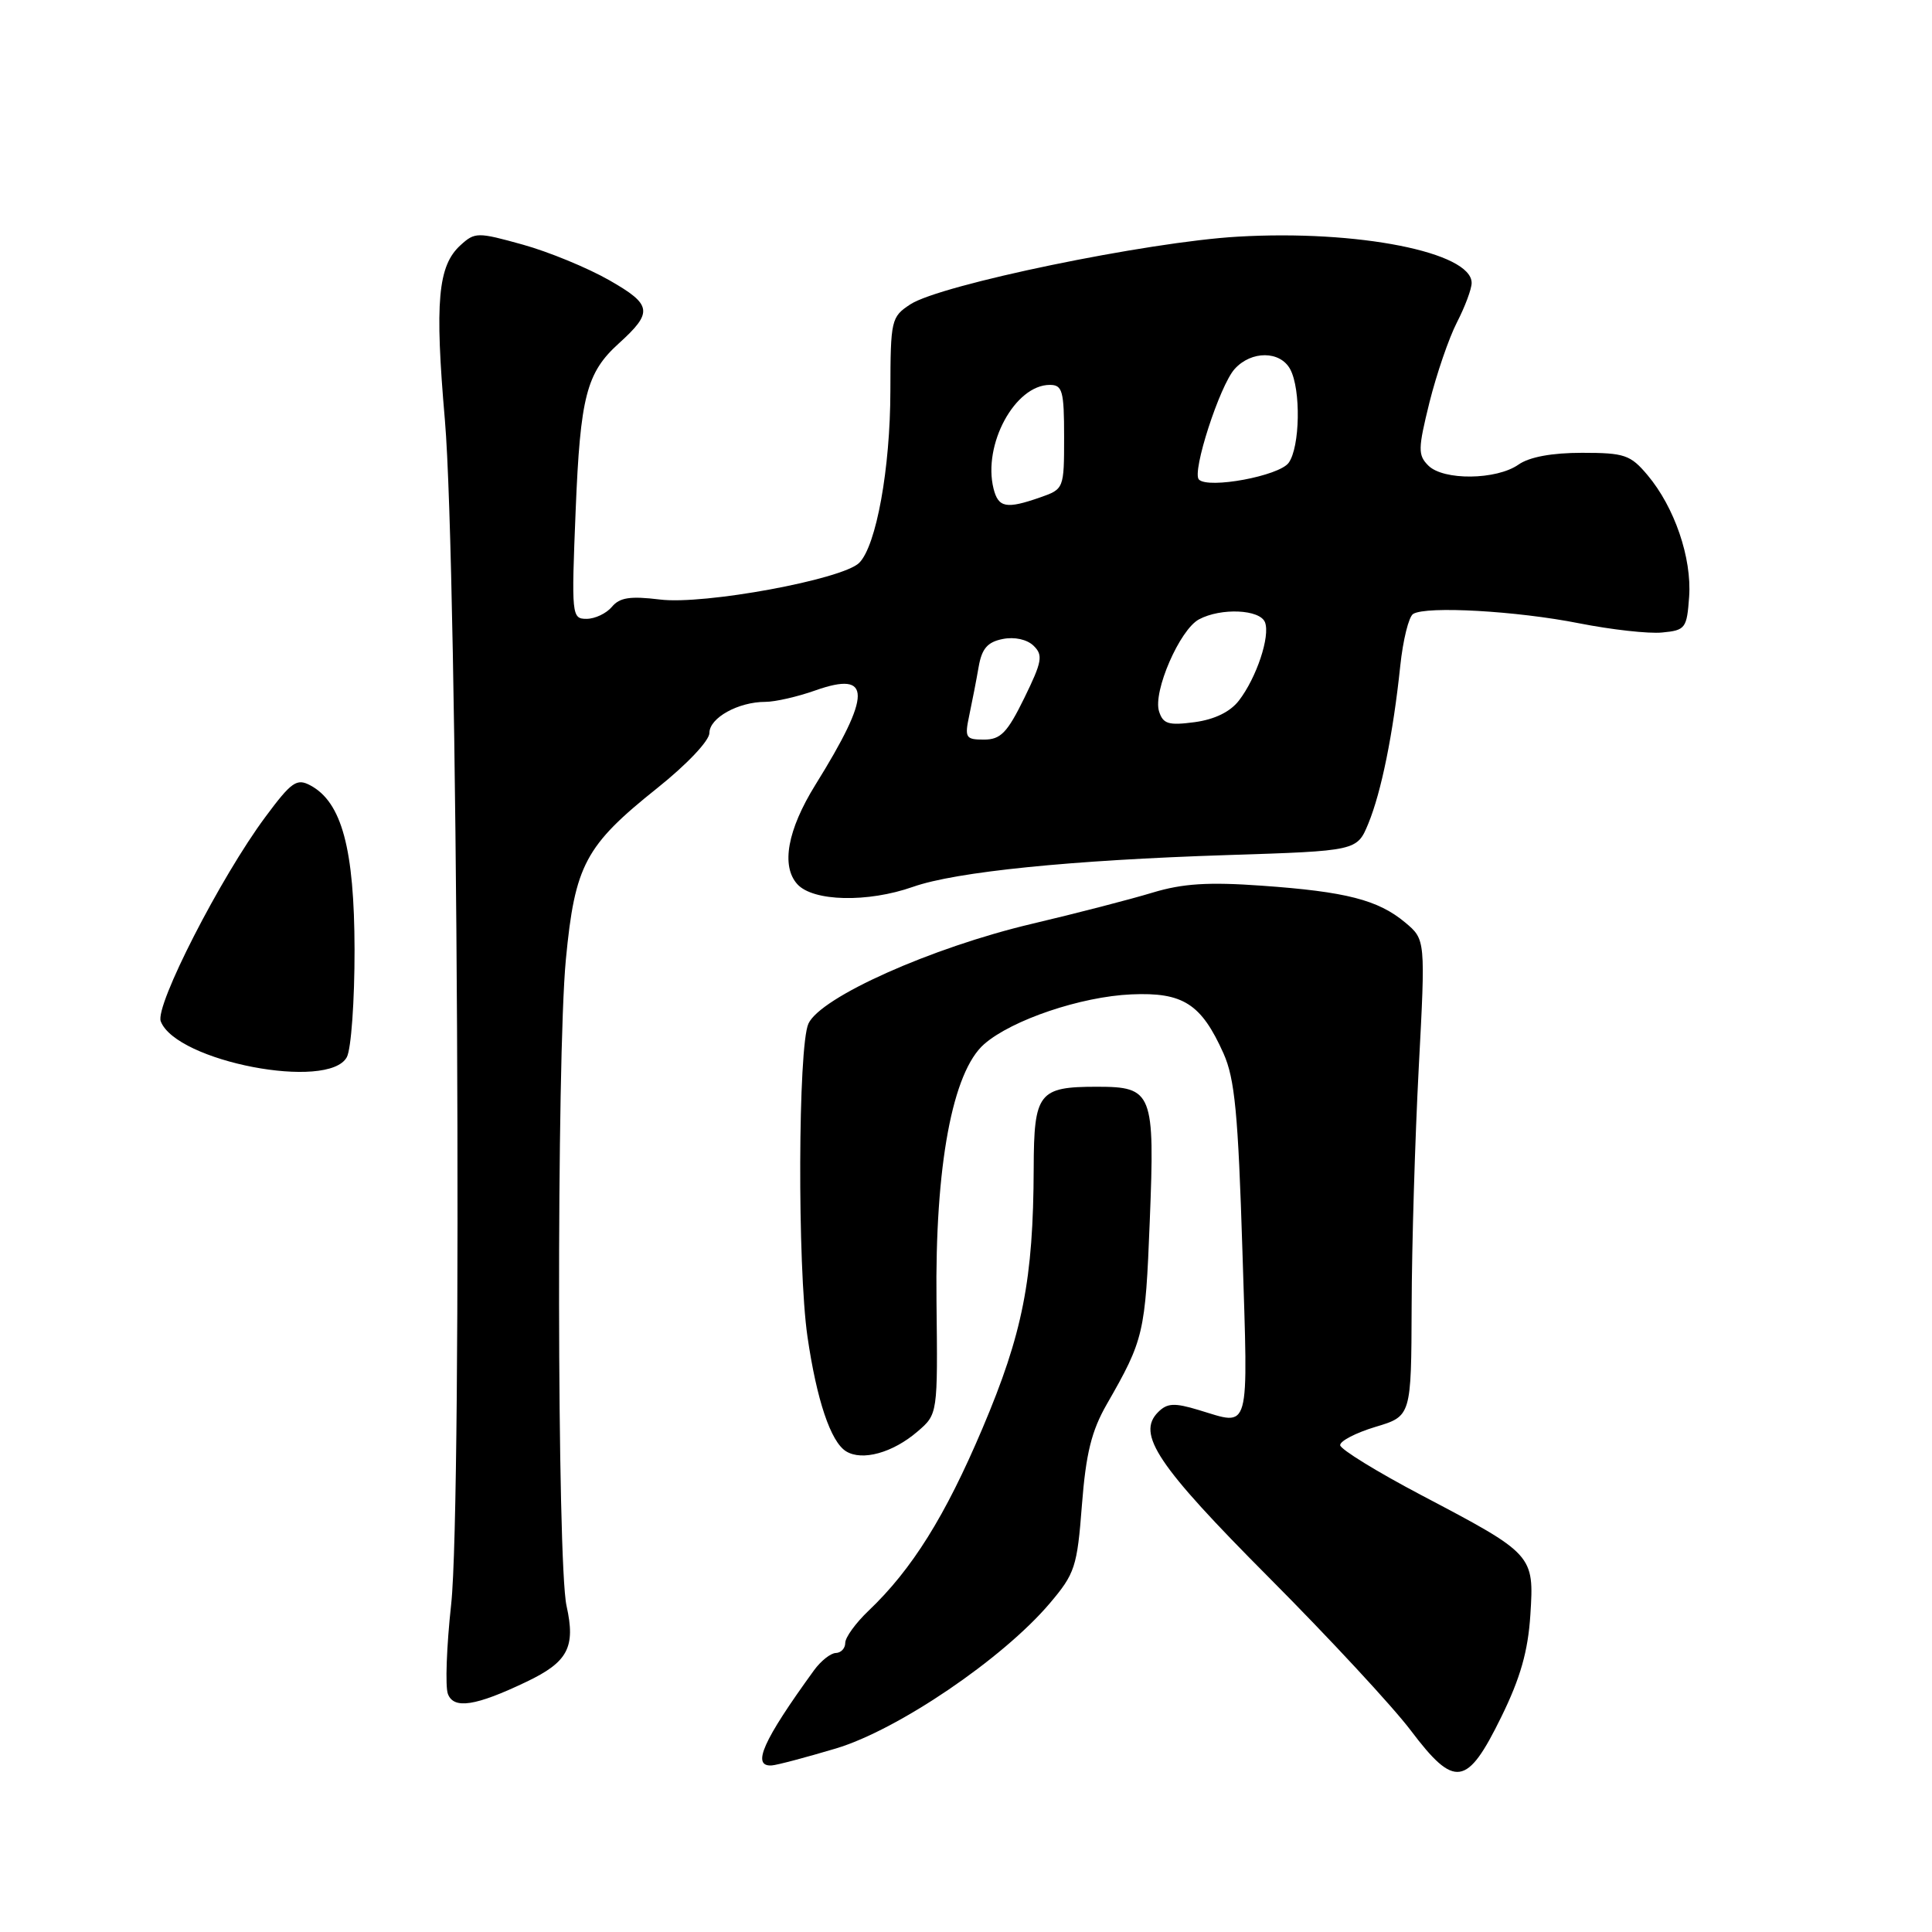 <?xml version="1.0" encoding="UTF-8" standalone="no"?>
<!DOCTYPE svg PUBLIC "-//W3C//DTD SVG 1.1//EN" "http://www.w3.org/Graphics/SVG/1.1/DTD/svg11.dtd" >
<svg xmlns="http://www.w3.org/2000/svg" xmlns:xlink="http://www.w3.org/1999/xlink" version="1.1" viewBox="0 0 256 256">
 <g >
 <path fill="currentColor"
d=" M 198.93 227.50 C 201.46 222.35 202.47 218.79 202.78 213.99 C 203.29 206.03 203.21 205.94 188.38 198.14 C 182.49 195.04 177.63 192.05 177.58 191.50 C 177.54 190.95 179.64 189.86 182.25 189.07 C 187.00 187.65 187.00 187.65 187.05 173.07 C 187.07 165.06 187.50 150.85 187.99 141.50 C 188.89 124.50 188.89 124.50 186.20 122.24 C 182.61 119.24 178.36 118.15 167.21 117.36 C 160.10 116.85 156.71 117.07 152.71 118.28 C 149.85 119.15 142.64 121.02 136.70 122.42 C 123.42 125.56 108.72 132.13 107.12 135.64 C 105.74 138.67 105.65 167.80 106.99 177.09 C 108.21 185.49 110.07 191.04 112.10 192.30 C 114.23 193.63 118.30 192.51 121.58 189.68 C 124.26 187.38 124.26 187.38 124.09 172.43 C 123.88 154.48 126.20 142.02 130.42 138.34 C 134.10 135.14 143.25 132.05 149.91 131.76 C 156.76 131.46 159.17 133.00 162.12 139.58 C 163.62 142.94 164.06 147.55 164.63 165.83 C 165.39 190.27 165.76 188.91 158.82 186.83 C 155.61 185.86 154.66 185.91 153.46 187.11 C 150.56 190.01 153.33 194.15 168.14 209.03 C 176.07 216.99 184.53 226.11 186.94 229.30 C 192.76 237.01 194.39 236.76 198.93 227.50 Z  M 110.77 231.68 C 118.97 229.22 132.86 219.80 139.09 212.46 C 142.44 208.51 142.73 207.63 143.36 199.42 C 143.89 192.59 144.63 189.60 146.66 186.06 C 151.57 177.50 151.76 176.68 152.35 161.79 C 153.03 144.75 152.74 144.00 145.36 144.00 C 137.62 144.00 137.00 144.78 136.97 154.79 C 136.92 169.57 135.52 176.68 130.18 189.27 C 125.25 200.90 120.85 207.95 115.08 213.44 C 113.39 215.05 112.00 216.96 112.00 217.69 C 112.00 218.41 111.44 219.01 110.75 219.03 C 110.06 219.05 108.77 220.08 107.87 221.31 C 101.08 230.67 99.56 234.09 102.25 233.93 C 102.94 233.89 106.77 232.87 110.77 231.68 Z  M 69.77 222.84 C 75.26 220.22 76.29 218.26 75.07 212.79 C 73.80 207.08 73.73 140.28 74.98 127.14 C 76.18 114.59 77.54 112.05 87.11 104.41 C 91.03 101.28 94.00 98.14 94.00 97.12 C 94.00 95.12 97.83 93.00 101.42 93.00 C 102.70 93.00 105.69 92.32 108.05 91.48 C 115.53 88.84 115.53 91.95 108.04 104.00 C 104.34 109.97 103.47 114.75 105.65 117.16 C 107.73 119.46 114.97 119.63 120.98 117.51 C 126.65 115.51 141.86 113.97 162.65 113.30 C 179.81 112.75 179.81 112.75 181.31 109.13 C 183.03 104.95 184.60 97.23 185.54 88.25 C 185.90 84.81 186.67 81.70 187.25 81.35 C 188.99 80.27 200.99 80.95 209.24 82.59 C 213.50 83.43 218.45 83.99 220.24 83.81 C 223.33 83.52 223.52 83.26 223.82 79.07 C 224.18 73.92 221.89 67.22 218.31 62.96 C 216.05 60.27 215.26 60.00 209.63 60.00 C 205.64 60.00 202.65 60.55 201.21 61.56 C 198.29 63.61 191.26 63.69 189.26 61.69 C 187.87 60.30 187.89 59.48 189.41 53.32 C 190.35 49.57 191.98 44.80 193.05 42.72 C 194.12 40.64 195.00 38.29 195.00 37.49 C 195.00 33.42 179.90 30.43 164.00 31.36 C 152.03 32.05 124.60 37.72 120.62 40.33 C 118.09 41.99 118.00 42.39 117.98 51.77 C 117.97 62.08 116.11 72.32 113.85 74.58 C 111.64 76.78 93.28 80.17 87.45 79.44 C 83.50 78.96 82.11 79.17 81.08 80.41 C 80.35 81.28 78.84 82.00 77.72 82.00 C 75.75 82.00 75.71 81.60 76.28 67.58 C 76.89 52.56 77.71 49.38 81.99 45.51 C 86.56 41.37 86.42 40.38 80.75 37.14 C 77.86 35.49 72.69 33.36 69.26 32.41 C 63.29 30.75 62.93 30.75 61.03 32.48 C 58.02 35.20 57.59 39.97 58.95 55.65 C 60.63 75.17 61.29 198.89 59.78 212.60 C 59.17 218.16 58.98 223.50 59.35 224.46 C 60.13 226.51 63.02 226.07 69.77 222.84 Z  M 45.96 140.07 C 46.53 139.00 46.99 132.59 46.98 125.82 C 46.95 112.47 45.29 106.30 41.13 104.07 C 39.32 103.10 38.63 103.58 35.17 108.24 C 29.23 116.23 20.51 133.27 21.30 135.33 C 23.35 140.67 43.56 144.55 45.96 140.07 Z  M 128.44 94.75 C 128.82 92.96 129.38 90.08 129.68 88.34 C 130.10 85.94 130.85 85.07 132.87 84.67 C 134.43 84.36 136.09 84.72 136.96 85.57 C 138.24 86.81 138.08 87.68 135.72 92.50 C 133.47 97.09 132.59 98.00 130.39 98.00 C 127.94 98.00 127.80 97.77 128.44 94.75 Z  M 153.58 94.26 C 152.75 91.65 156.32 83.43 158.87 82.07 C 161.78 80.51 166.96 80.74 167.62 82.46 C 168.33 84.30 166.50 89.79 164.17 92.82 C 163.02 94.32 160.95 95.33 158.30 95.69 C 154.83 96.15 154.11 95.93 153.58 94.26 Z  M 131.65 64.75 C 130.20 58.92 134.49 51.00 139.11 51.00 C 140.78 51.00 141.00 51.80 141.00 57.90 C 141.00 64.74 140.97 64.81 137.85 65.90 C 133.33 67.48 132.29 67.28 131.65 64.75 Z  M 158.86 63.54 C 157.90 62.56 161.62 51.08 163.60 48.89 C 165.81 46.44 169.64 46.47 170.96 48.93 C 172.40 51.61 172.26 59.26 170.75 61.33 C 169.48 63.07 160.10 64.81 158.86 63.54 Z "/>
</g>
</svg>